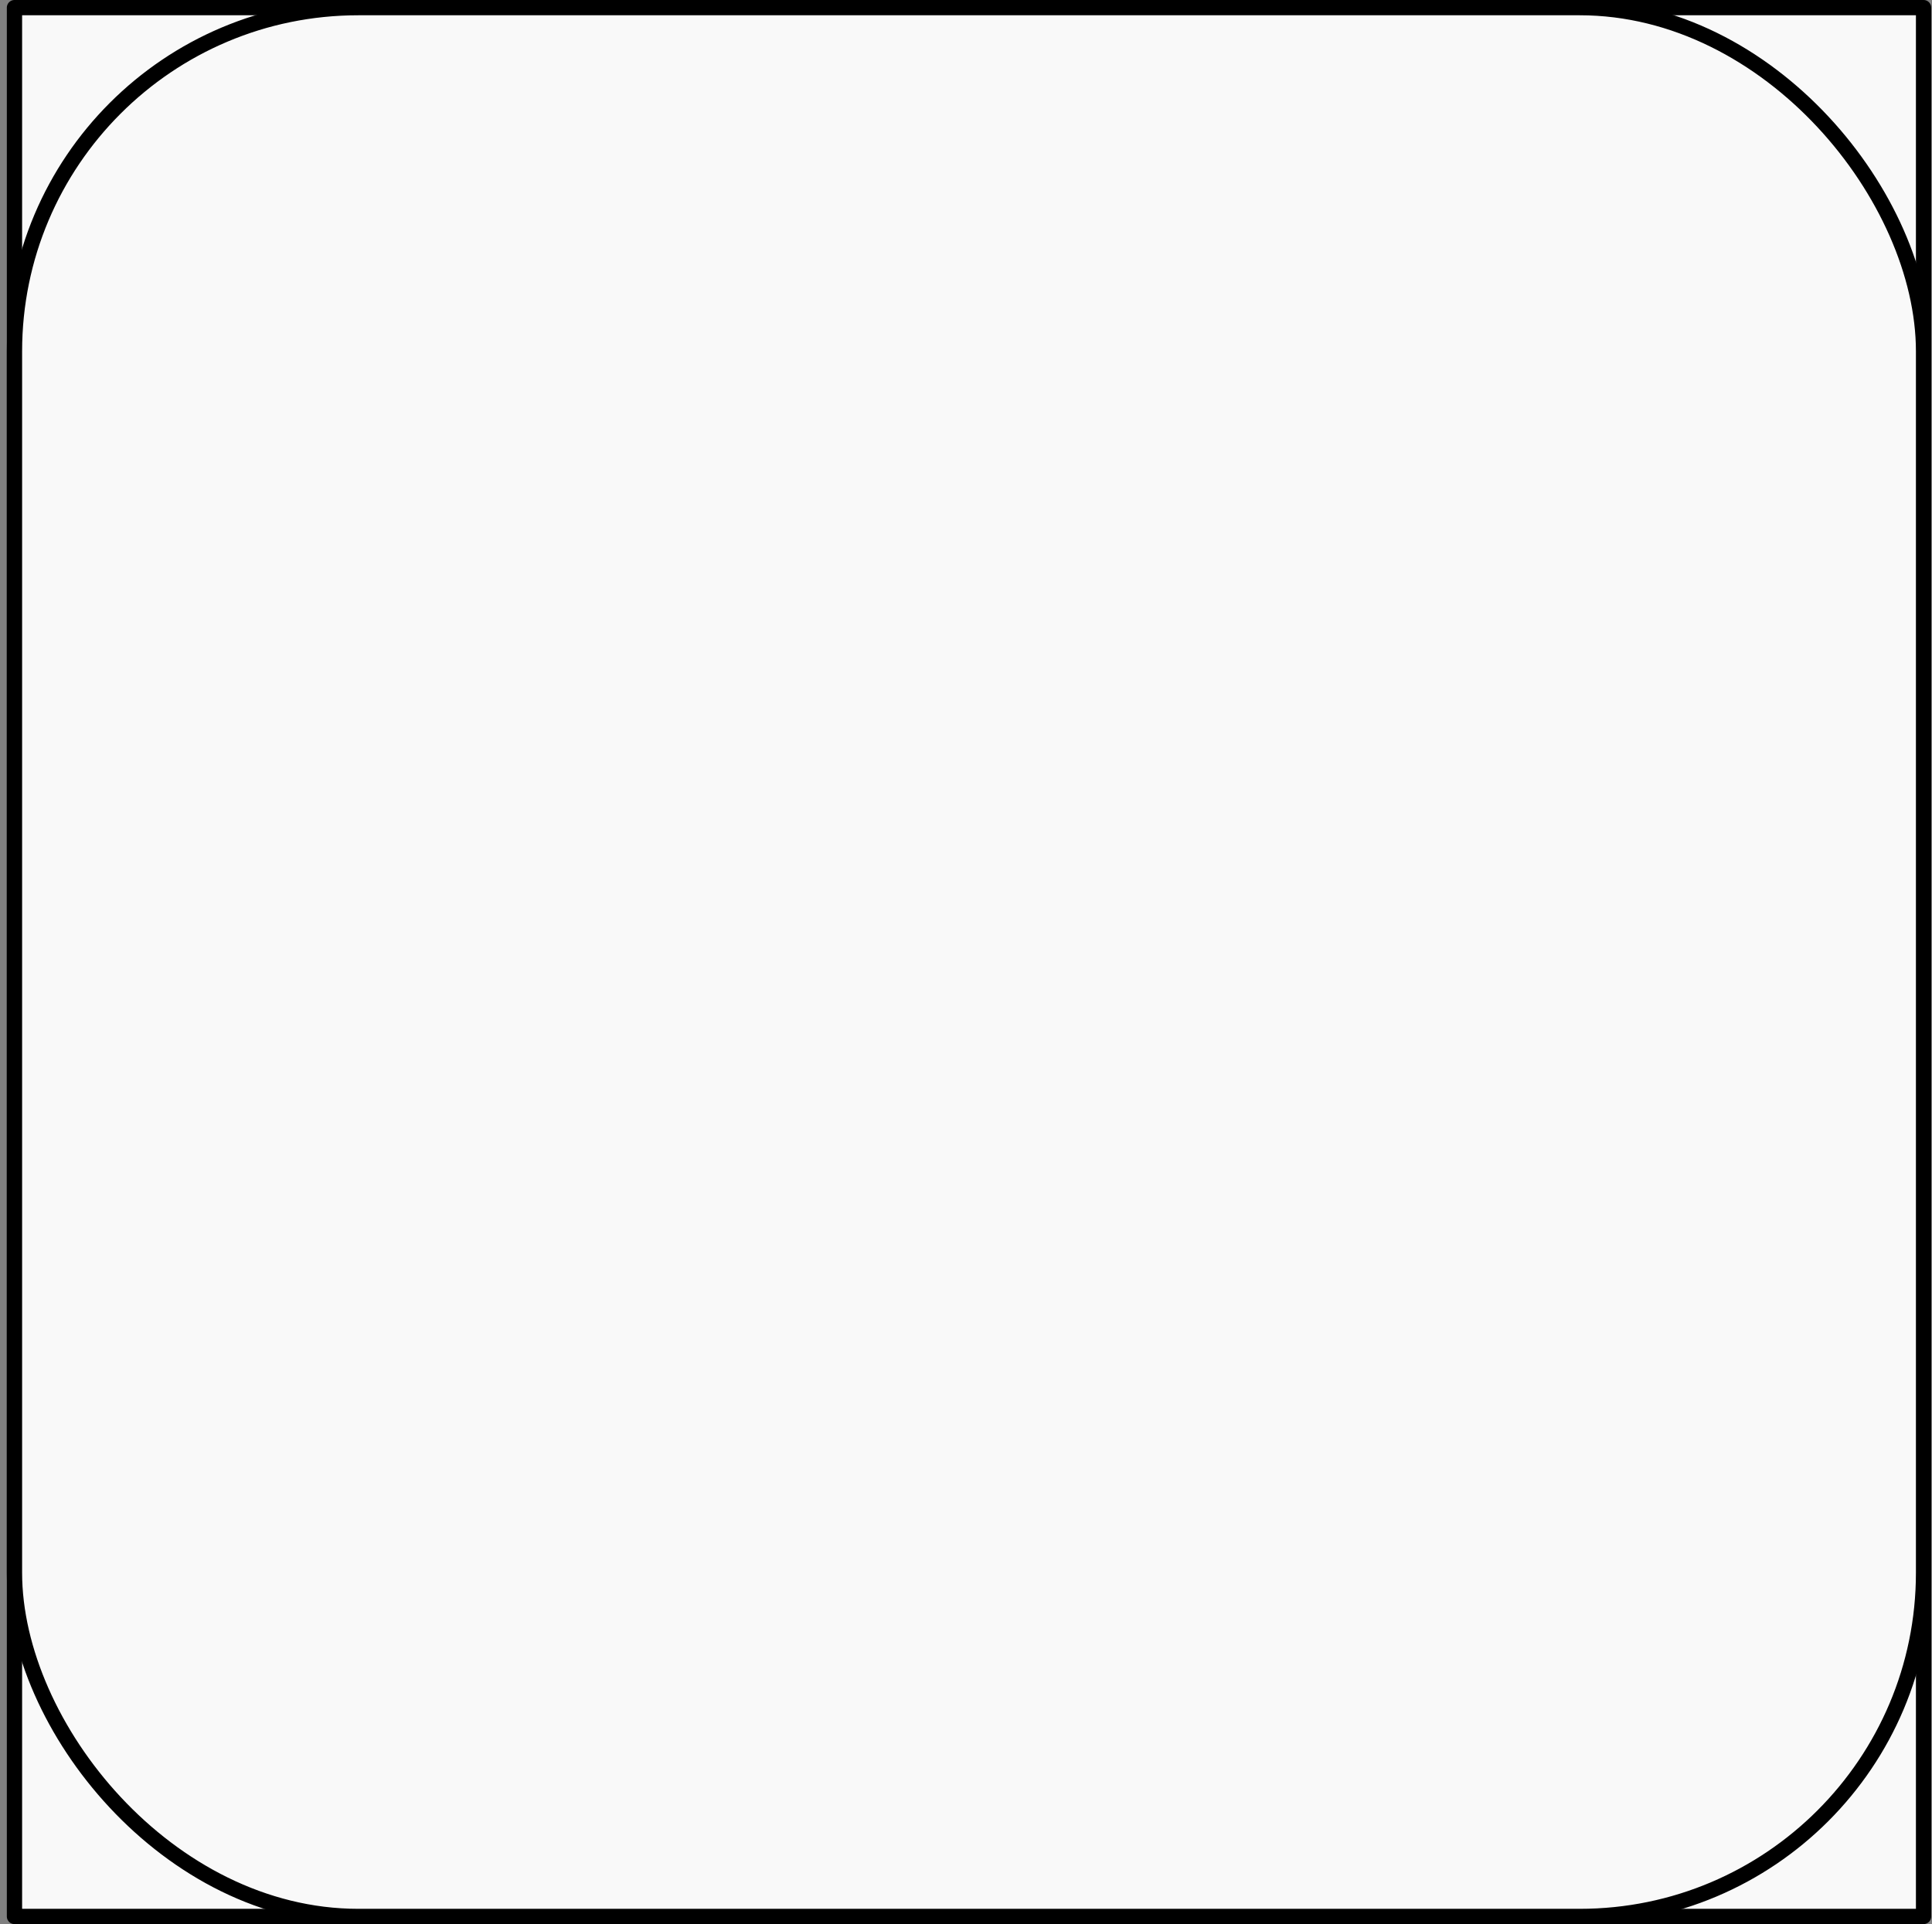 <svg width="253" height="252" viewBox="0 0 253 252" fill="none" xmlns="http://www.w3.org/2000/svg">
<rect x="0" y="0" width="253" height="252" fill="#808080" stroke="none"/>
<rect width="250.092" height="250.092" transform="translate(2 1.184)" fill="#F9F9F9"/>
<rect x="1.895" y="1" width="250" height="250" fill="#F9F9F9" stroke="black" stroke-width="2" stroke-linejoin="round"/>
<rect x="1.895" y="1" width="250" height="250" rx="45.017" fill="#F9F9F9" stroke="black" stroke-width="2" stroke-linejoin="round"/>
</svg>
